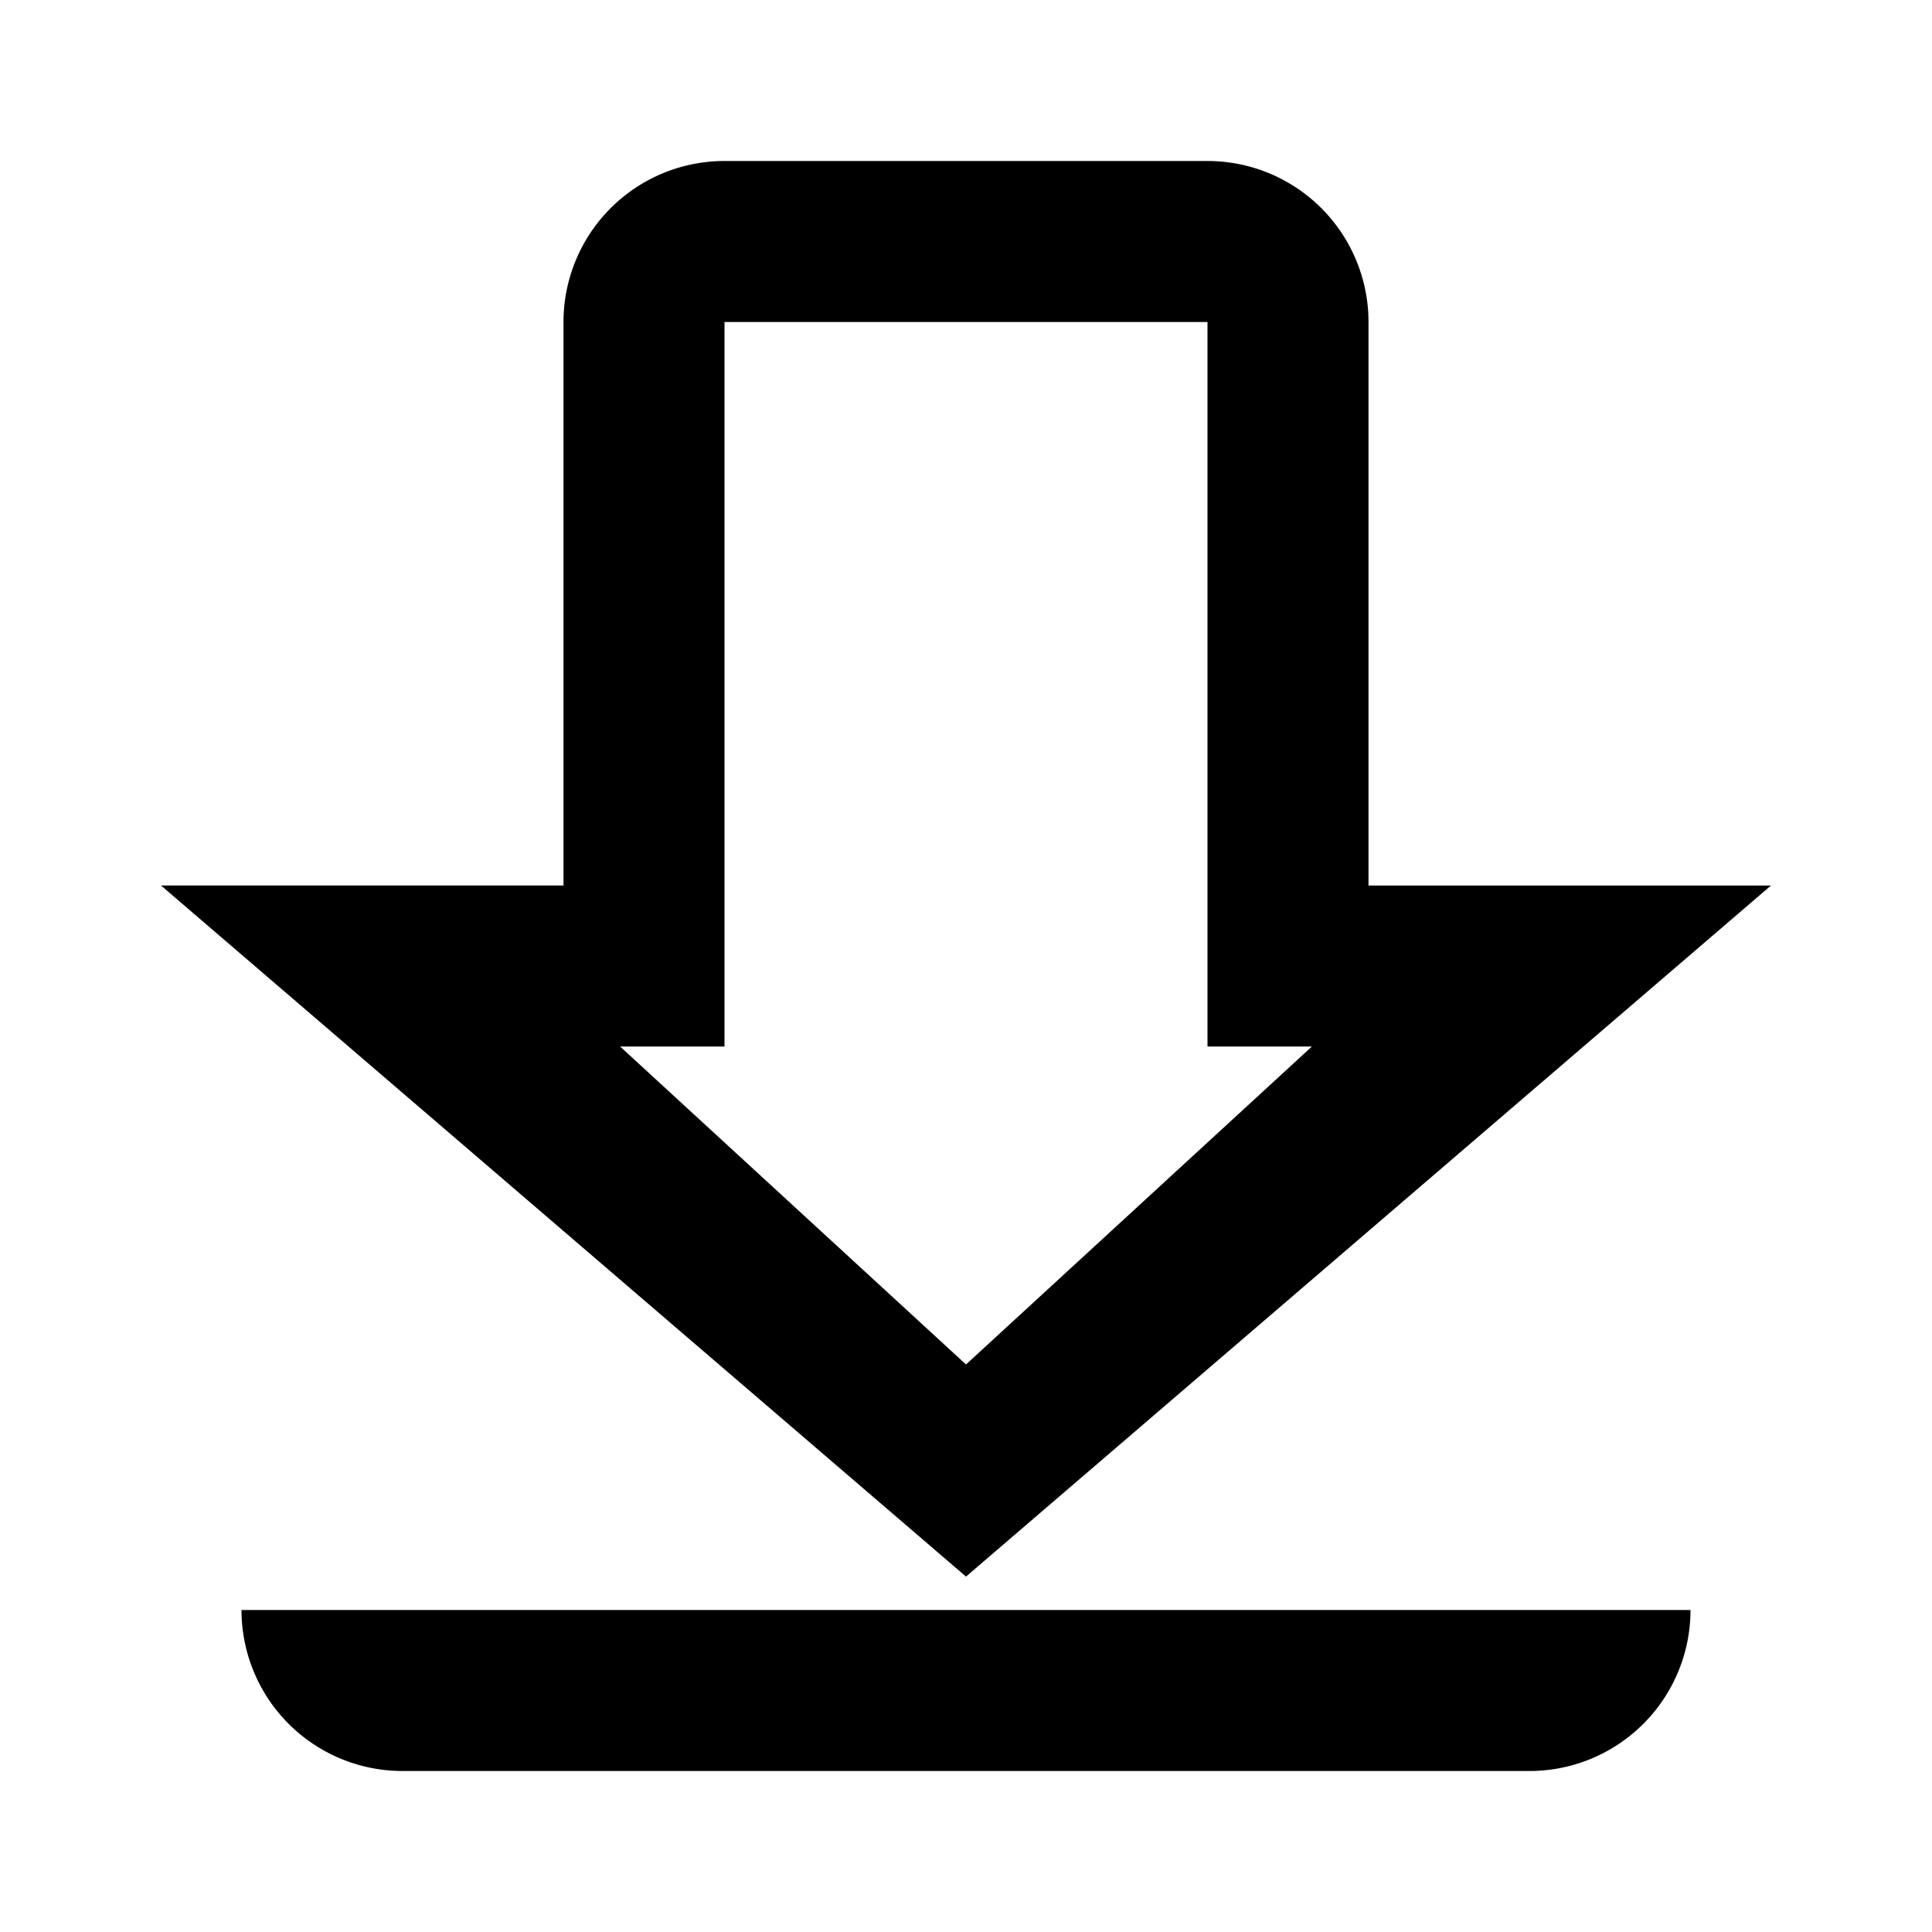 <svg width="24" height="24" fill="none" xmlns="http://www.w3.org/2000/svg"><path fill-rule="evenodd" clip-rule="evenodd" d="M7 7V4a2 2 0 012-2h6a2 2 0 012 2v7h5l-10 8.585L2 11h5V7zm8-3v9h1.297L12 16.95 7.703 13H9V4h6zm4 18a2 2 0 002-2H3a2 2 0 002 2h14z" fill="#000"/></svg>